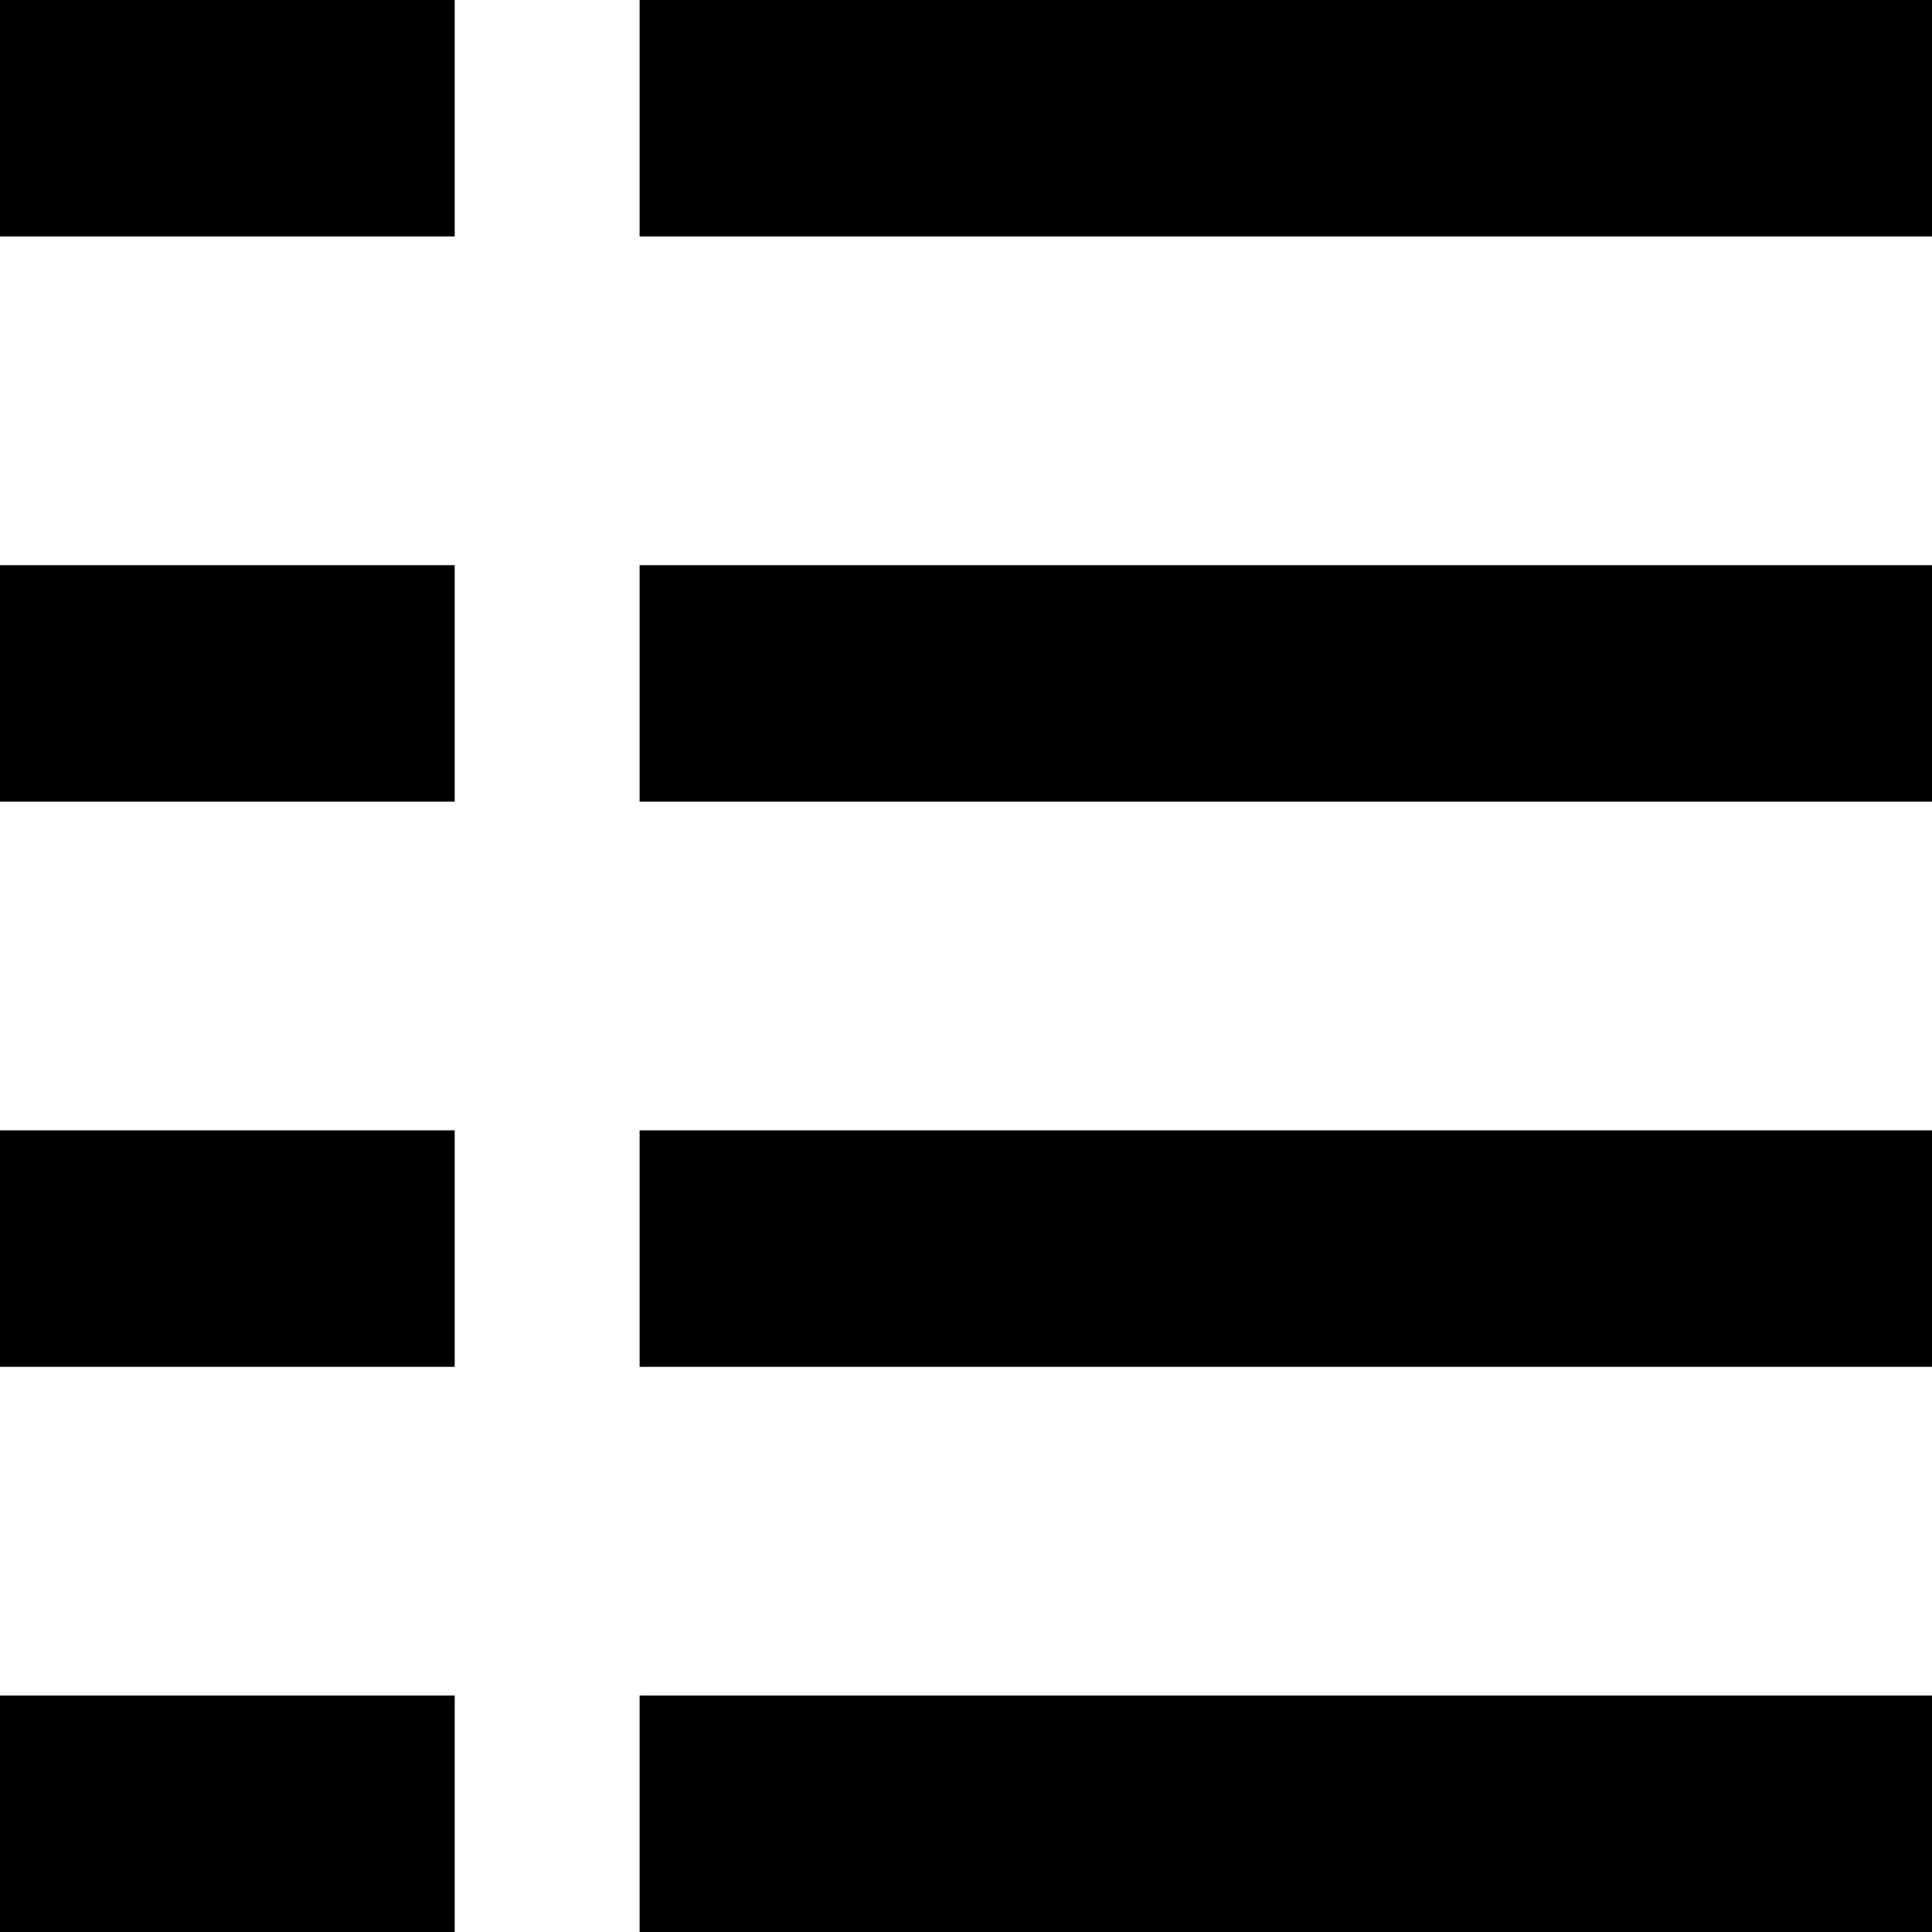 <?xml version="1.0" encoding="utf-8"?>
<!-- Generator: Adobe Illustrator 15.0.0, SVG Export Plug-In . SVG Version: 6.00 Build 0)  -->
<!DOCTYPE svg PUBLIC "-//W3C//DTD SVG 1.1//EN" "http://www.w3.org/Graphics/SVG/1.1/DTD/svg11.dtd">
<svg version="1.1" id="Layer_1" xmlns="http://www.w3.org/2000/svg" xmlns:xlink="http://www.w3.org/1999/xlink" x="0px" y="0px"
	 width="512px" height="512px" viewBox="0 0 512 512" enable-background="new 0 0 512 512" xml:space="preserve">
<title></title>
<rect x="169.5" width="342.5" height="62.672"/>
<rect x="169.5" y="149.776" width="342.5" height="62.672"/>
<rect x="169.5" y="299.552" width="342.5" height="62.673"/>
<rect x="169.5" y="449.328" width="342.5" height="62.672"/>
<title></title>
<rect x="0" width="120.5" height="62.672"/>
<rect x="0" y="149.776" width="120.5" height="62.672"/>
<rect x="0" y="299.552" width="120.5" height="62.673"/>
<rect x="0" y="449.328" width="120.5" height="62.672"/>
</svg>
